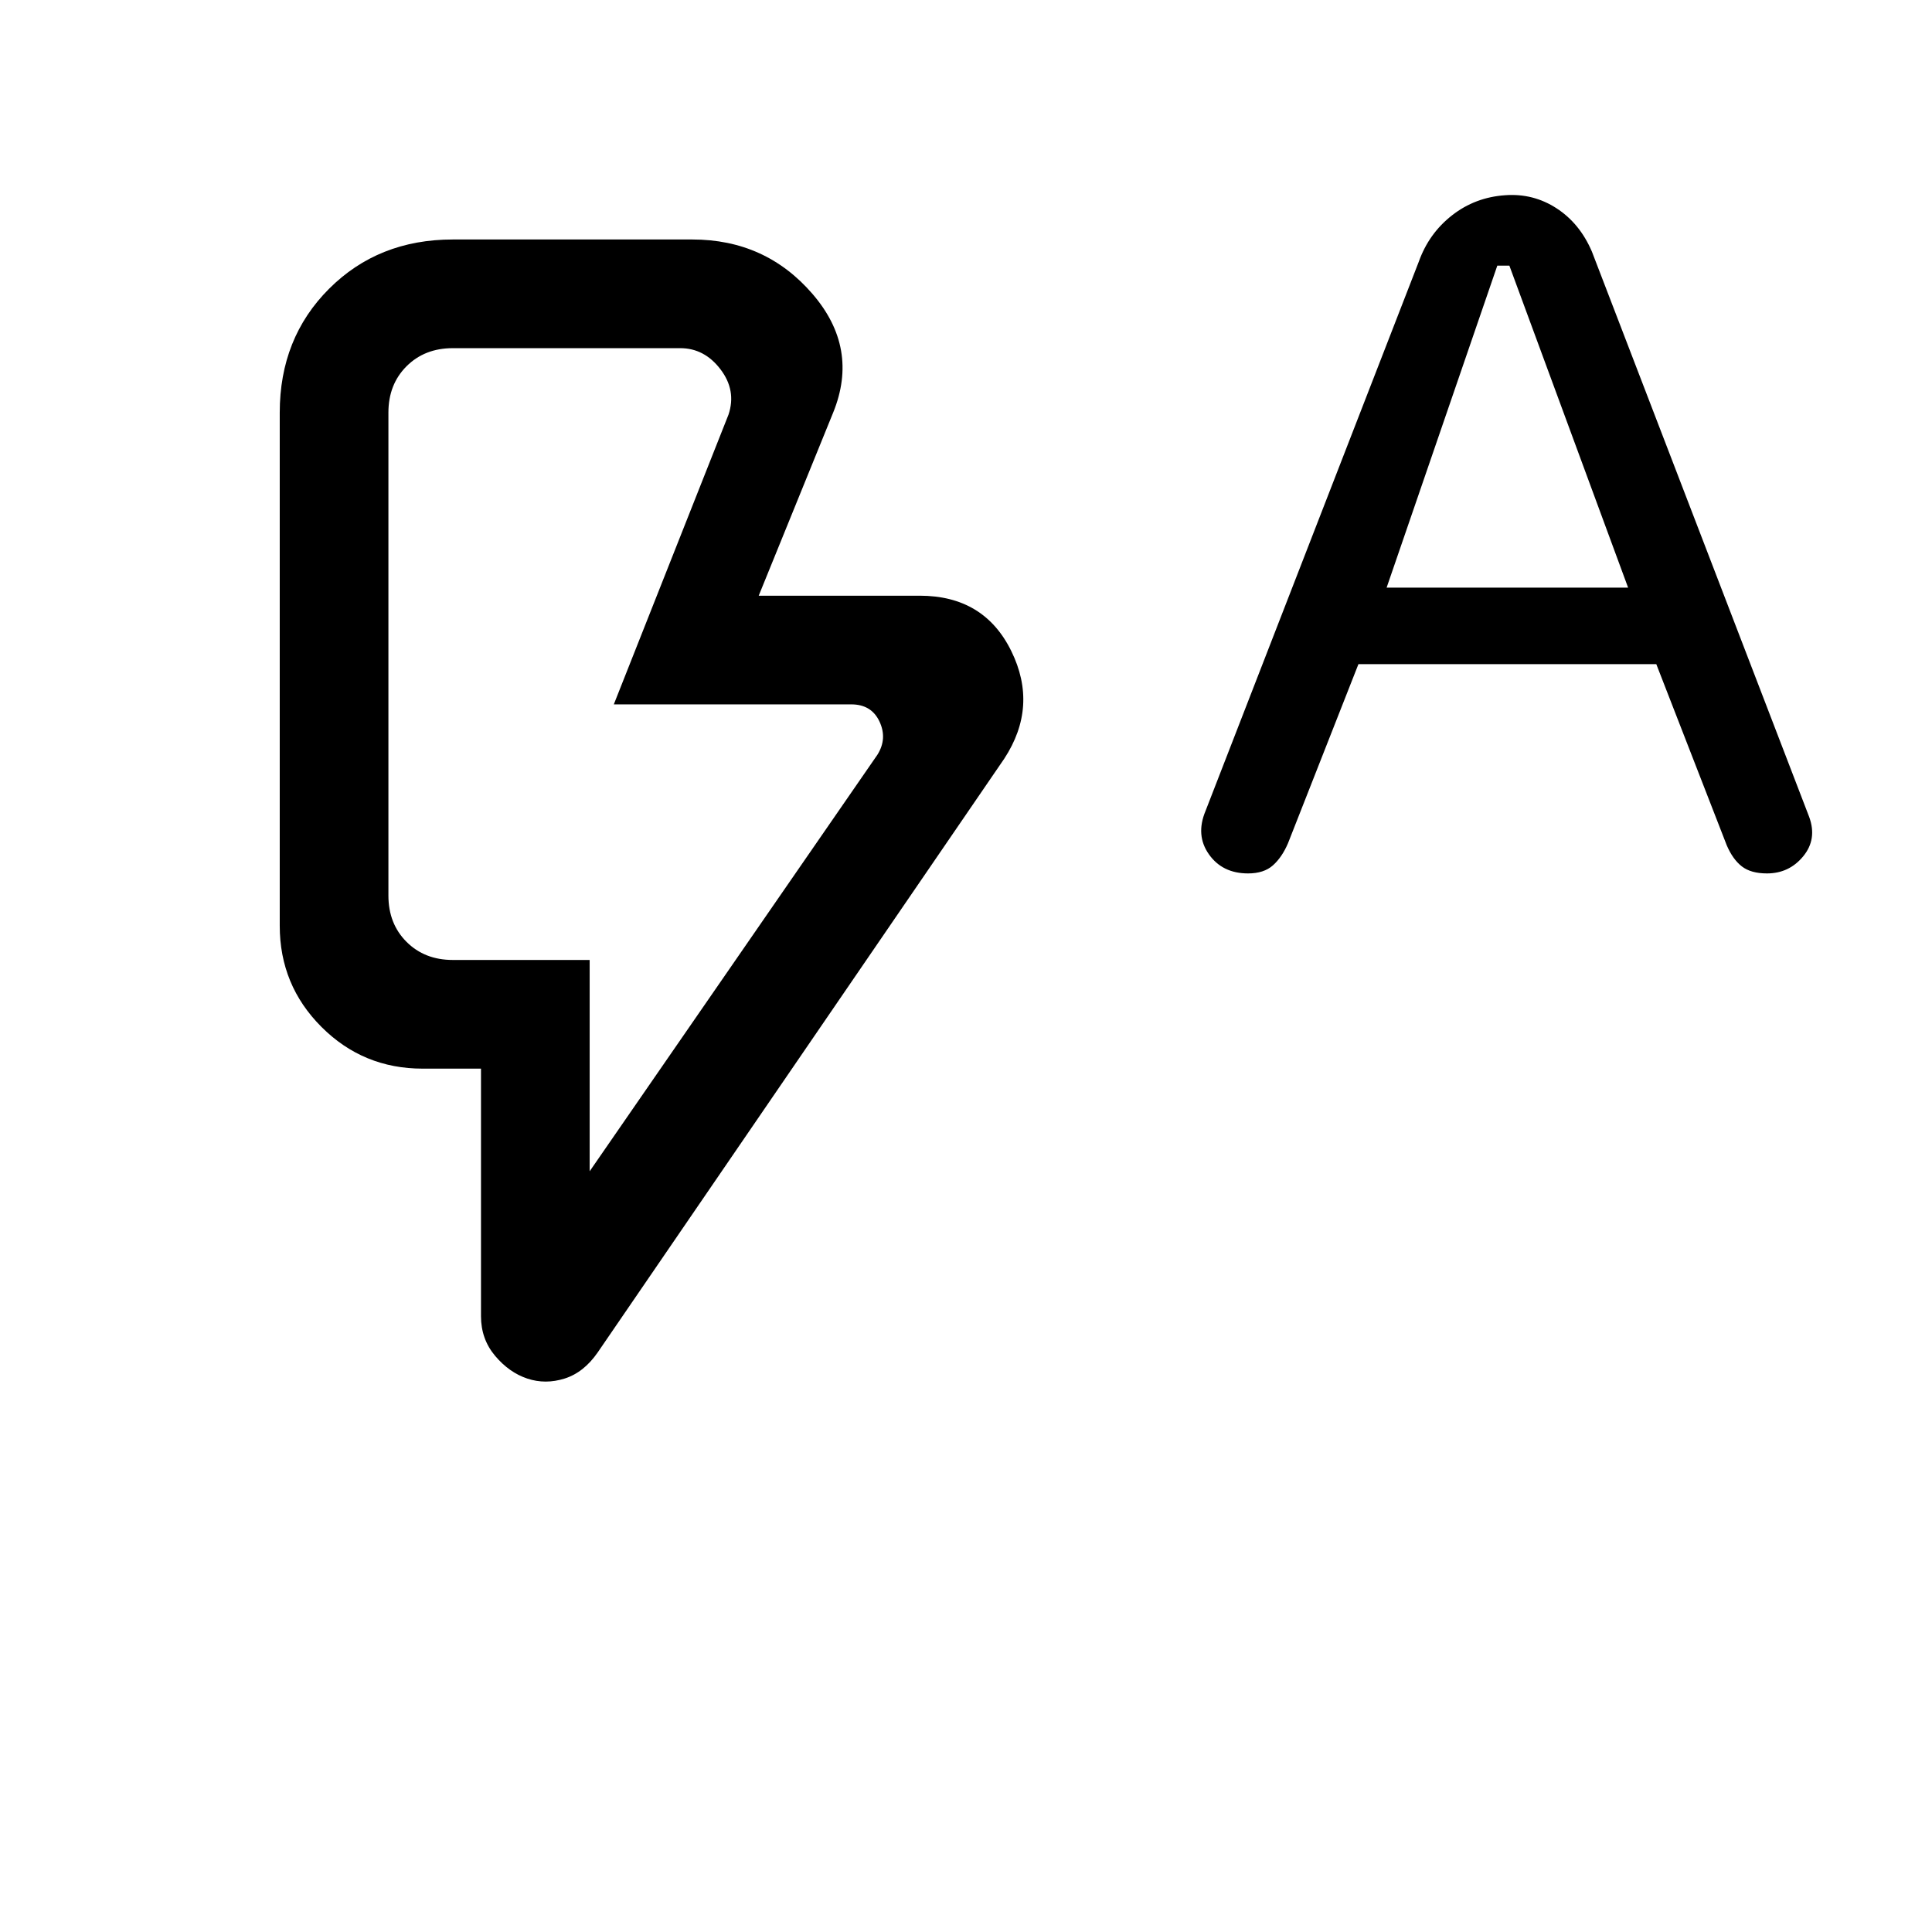 <svg xmlns="http://www.w3.org/2000/svg" height="24" viewBox="0 -960 960 960" width="24"><path d="m675-630-35 89q-3 7-7.5 11t-12.35 4q-12.76 0-19.45-9.5Q594-545 599-557l106-273q5-14 16.5-23t26.5-10q13.88-1 25.44 6.5T791-835l108 281q4 11-3 19.5t-18 8.5q-8 0-12.5-3.5T858-540l-35-90H675Zm14-38h120l-59-160h-6l-55 160ZM293-378l143-207q5-8 1-16.5t-14-8.5H305l57-144q4-12-4-22.5T338-787H225q-14 0-23 9t-9 23v240q0 14 9 23t23 9h68v105Zm-31 103q-9-3-16-11.31T239-306v-123h-29q-29.54 0-50.27-20.73Q139-470.46 139-500v-255q0-37 24.5-61.5T225-841h119q36.37 0 59.68 27Q427-787 414-755l-37 91h80q32 0 45.5 27.5T499-583L297-288q-6.92 10-16.46 13-9.54 3-18.54 0Zm31-208H193h100Z"/></svg>